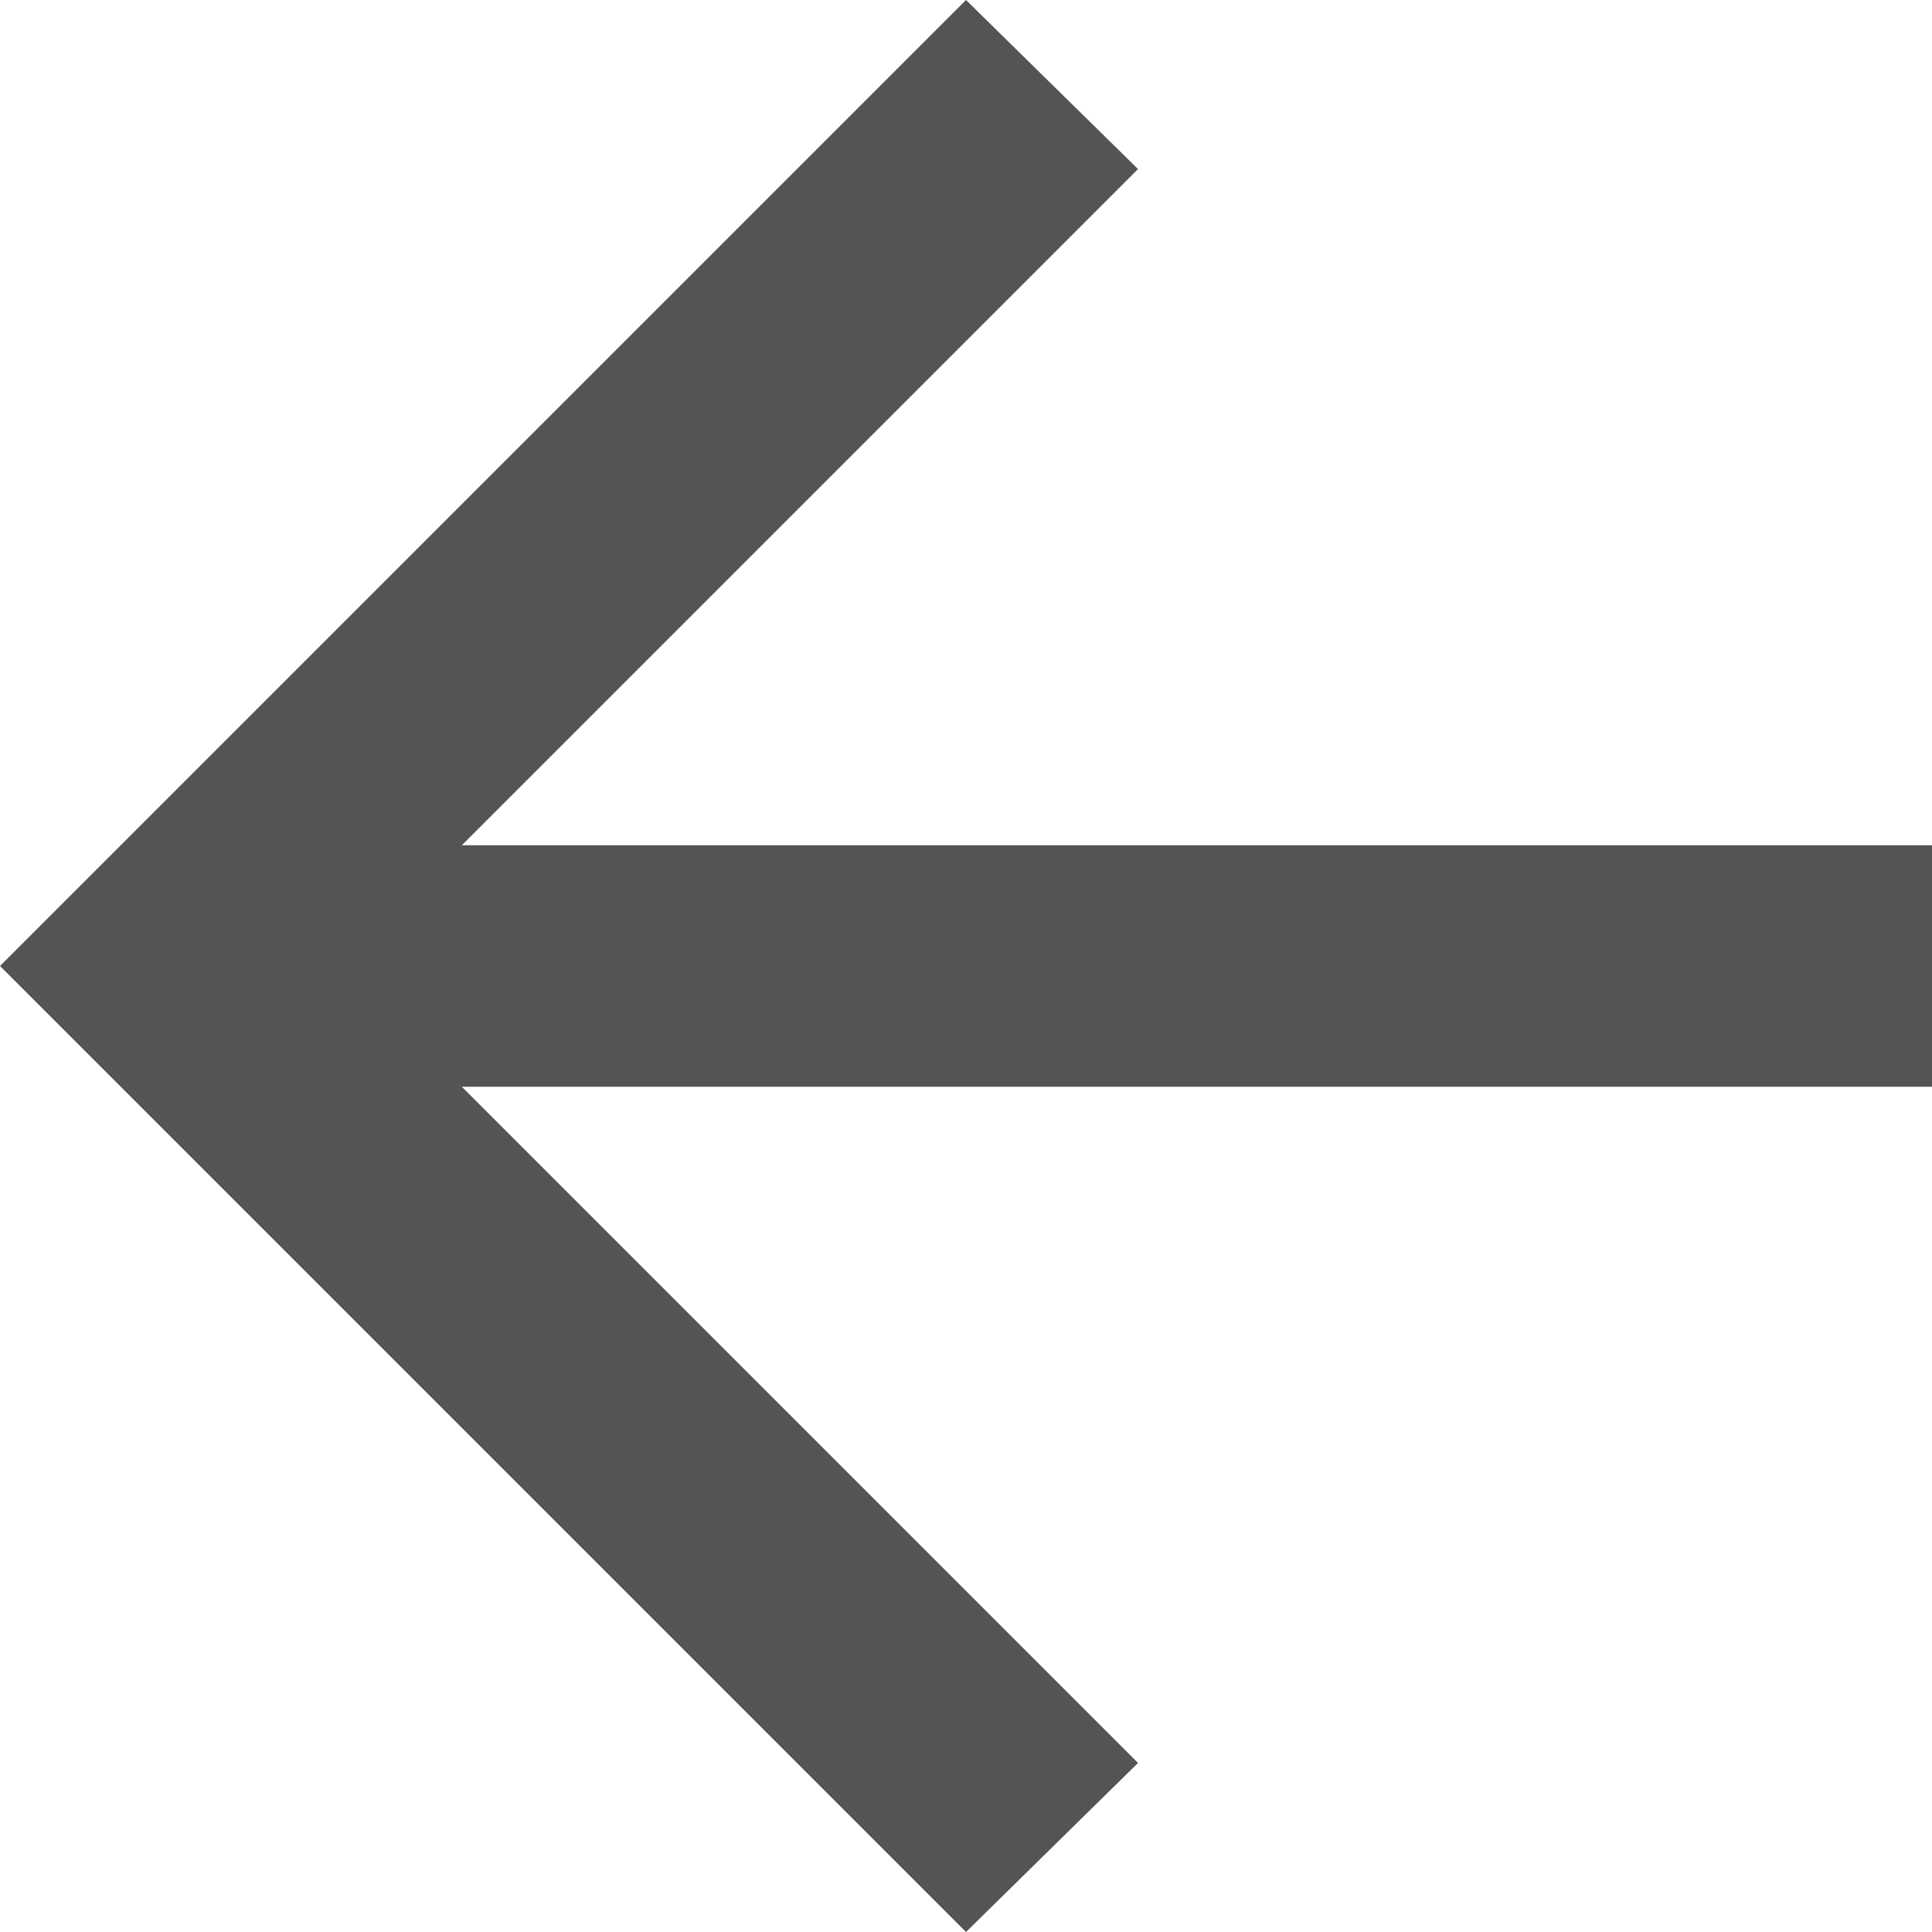 <svg width="24" height="24" viewBox="0 0 24 24" fill="none" xmlns="http://www.w3.org/2000/svg">
<path d="M5.737 13.5L14.137 21.9L12 24L0 12L12 0L14.137 2.1L5.737 10.5H24V13.5H5.737Z" fill="#555353"/>
</svg>

